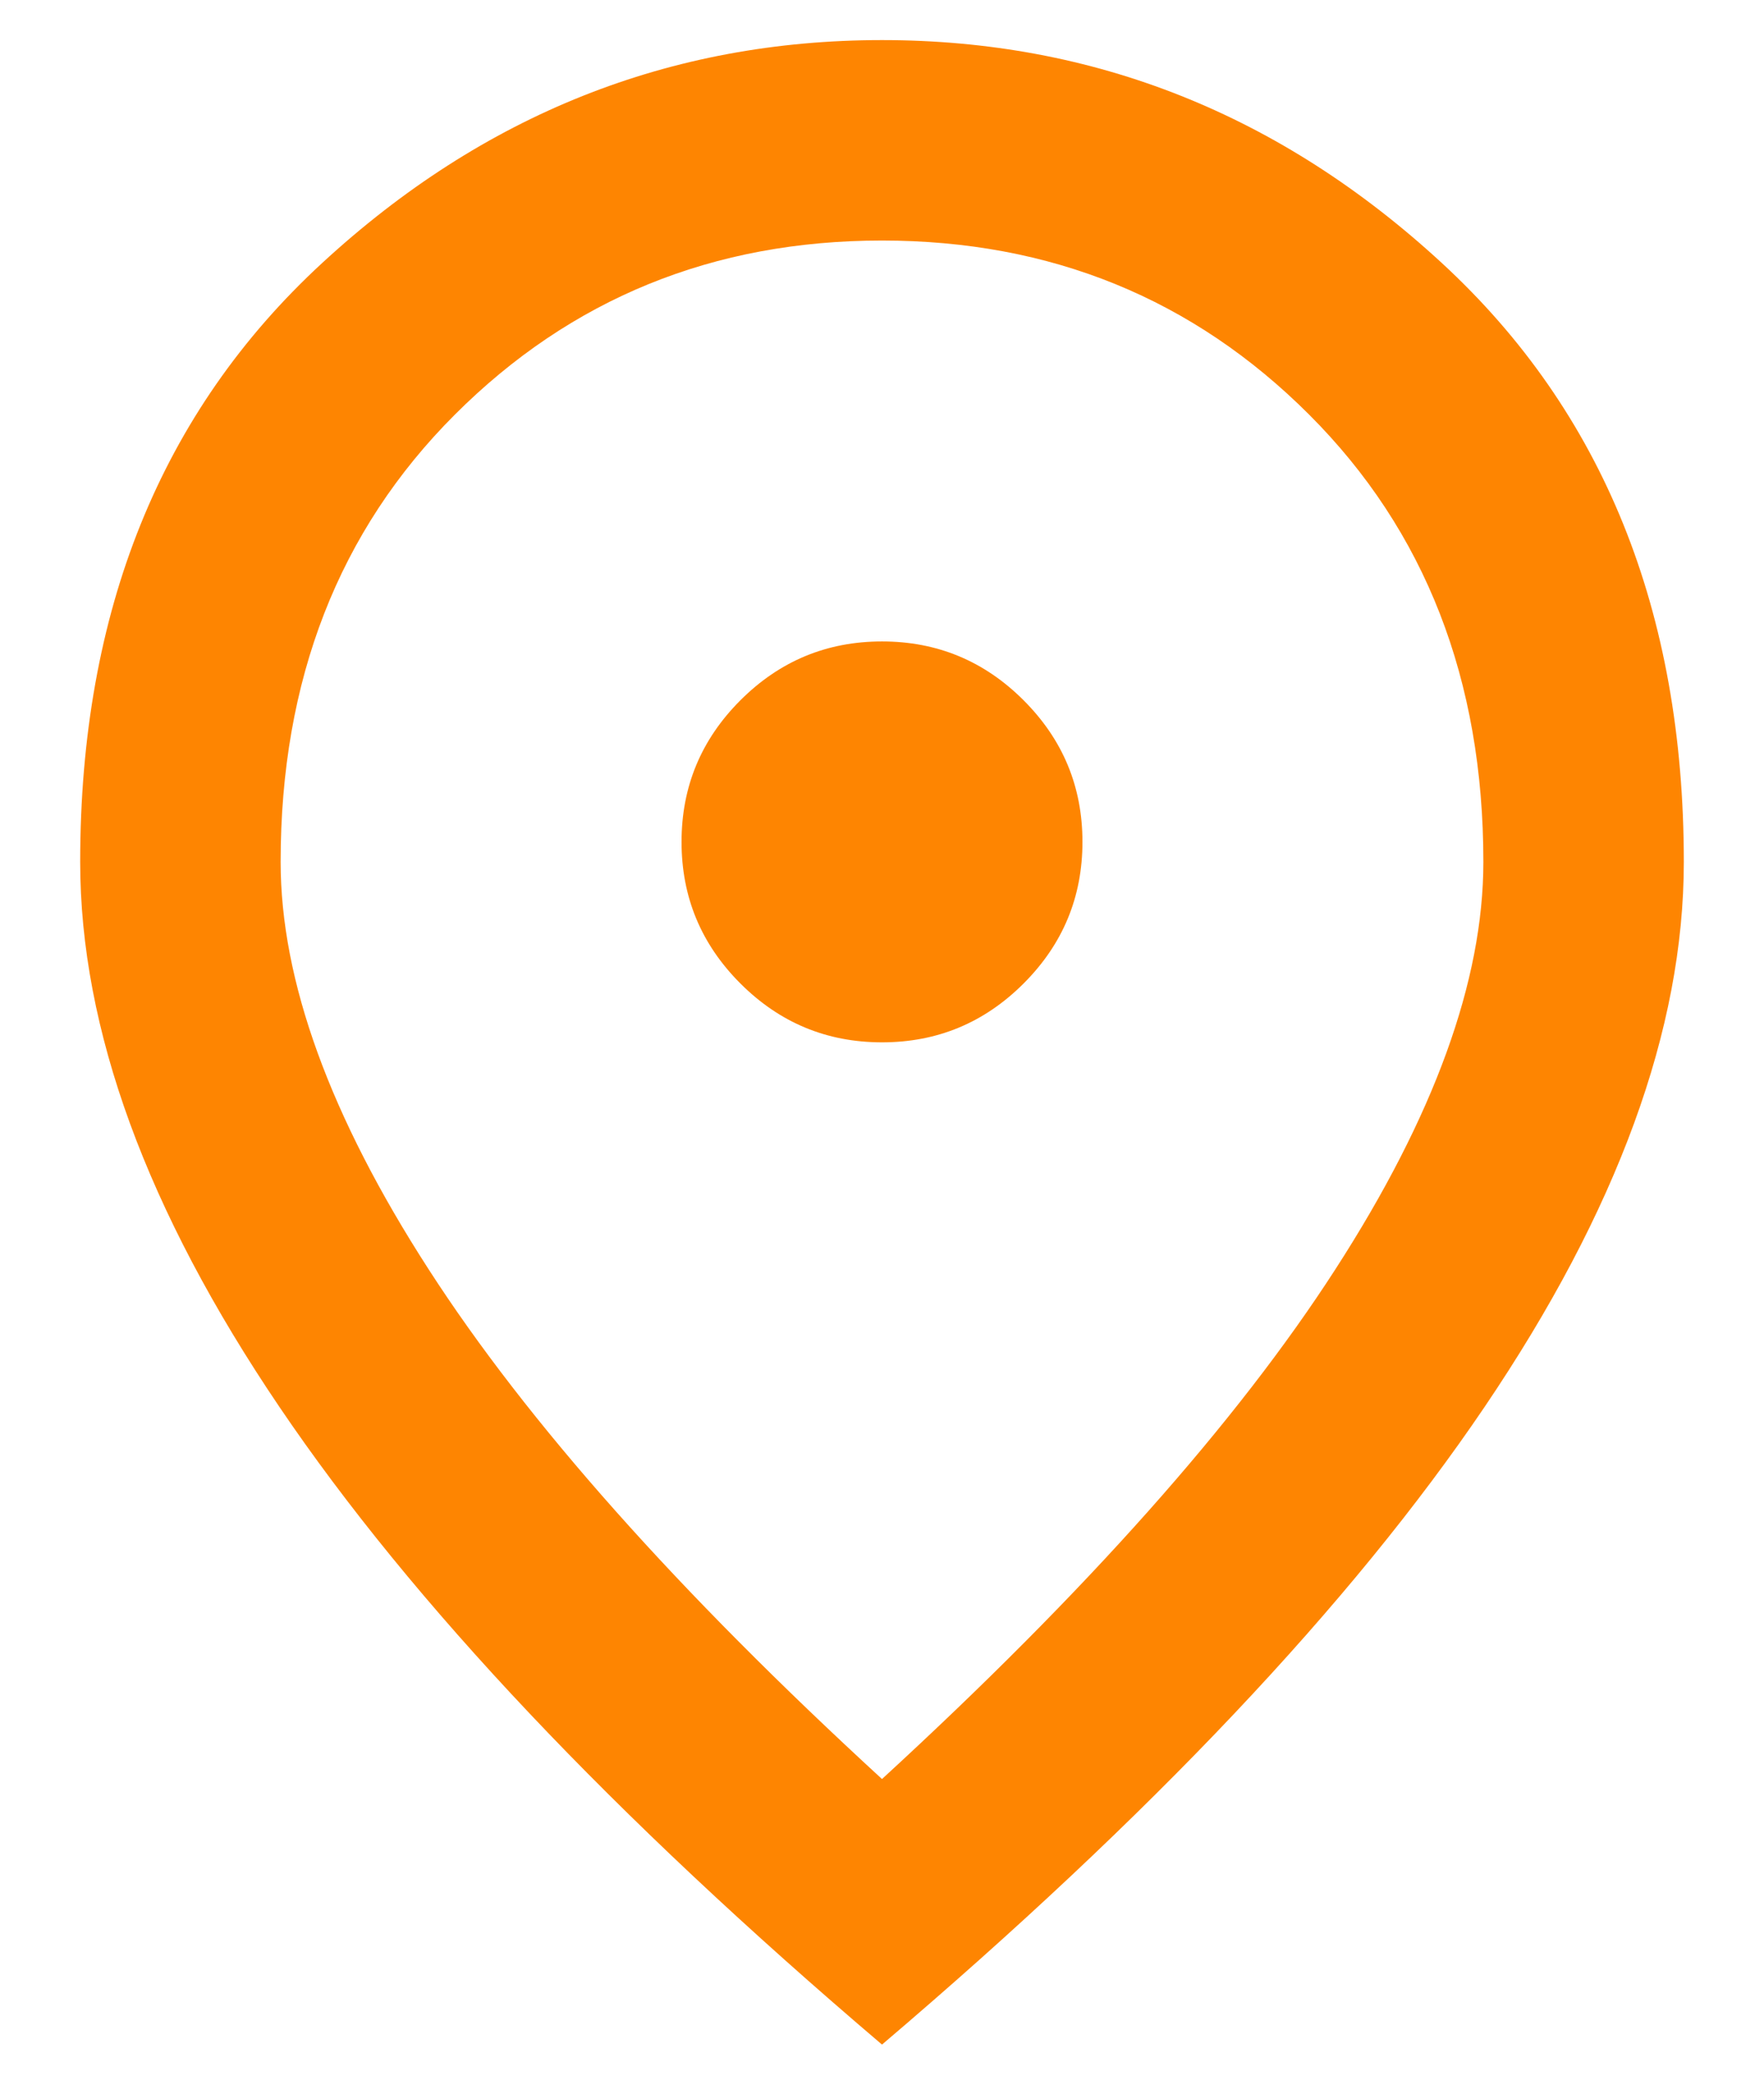 <svg width="11" height="13" viewBox="0 0 11 13" fill="none" xmlns="http://www.w3.org/2000/svg">
<path d="M5.5 6.5C5.844 6.5 6.138 6.378 6.383 6.133C6.628 5.888 6.75 5.594 6.75 5.25C6.75 4.906 6.628 4.612 6.383 4.367C6.138 4.122 5.844 4 5.5 4C5.156 4 4.862 4.122 4.617 4.367C4.372 4.612 4.25 4.906 4.25 5.25C4.25 5.594 4.372 5.888 4.617 6.133C4.862 6.378 5.156 6.5 5.5 6.5ZM5.5 11.094C6.771 9.927 7.714 8.867 8.328 7.914C8.943 6.961 9.25 6.115 9.25 5.375C9.25 4.24 8.888 3.31 8.164 2.586C7.44 1.862 6.552 1.5 5.5 1.5C4.448 1.5 3.56 1.862 2.836 2.586C2.112 3.31 1.75 4.24 1.75 5.375C1.75 6.115 2.057 6.961 2.672 7.914C3.286 8.867 4.229 9.927 5.5 11.094ZM5.5 12.75C3.823 11.323 2.57 9.997 1.742 8.773C0.914 7.549 0.5 6.417 0.5 5.375C0.5 3.812 1.003 2.568 2.008 1.641C3.013 0.714 4.177 0.25 5.5 0.25C6.823 0.25 7.987 0.714 8.992 1.641C9.997 2.568 10.5 3.812 10.5 5.375C10.5 6.417 10.086 7.549 9.258 8.773C8.43 9.997 7.177 11.323 5.5 12.75Z" fill="#FE8501"/>
</svg>